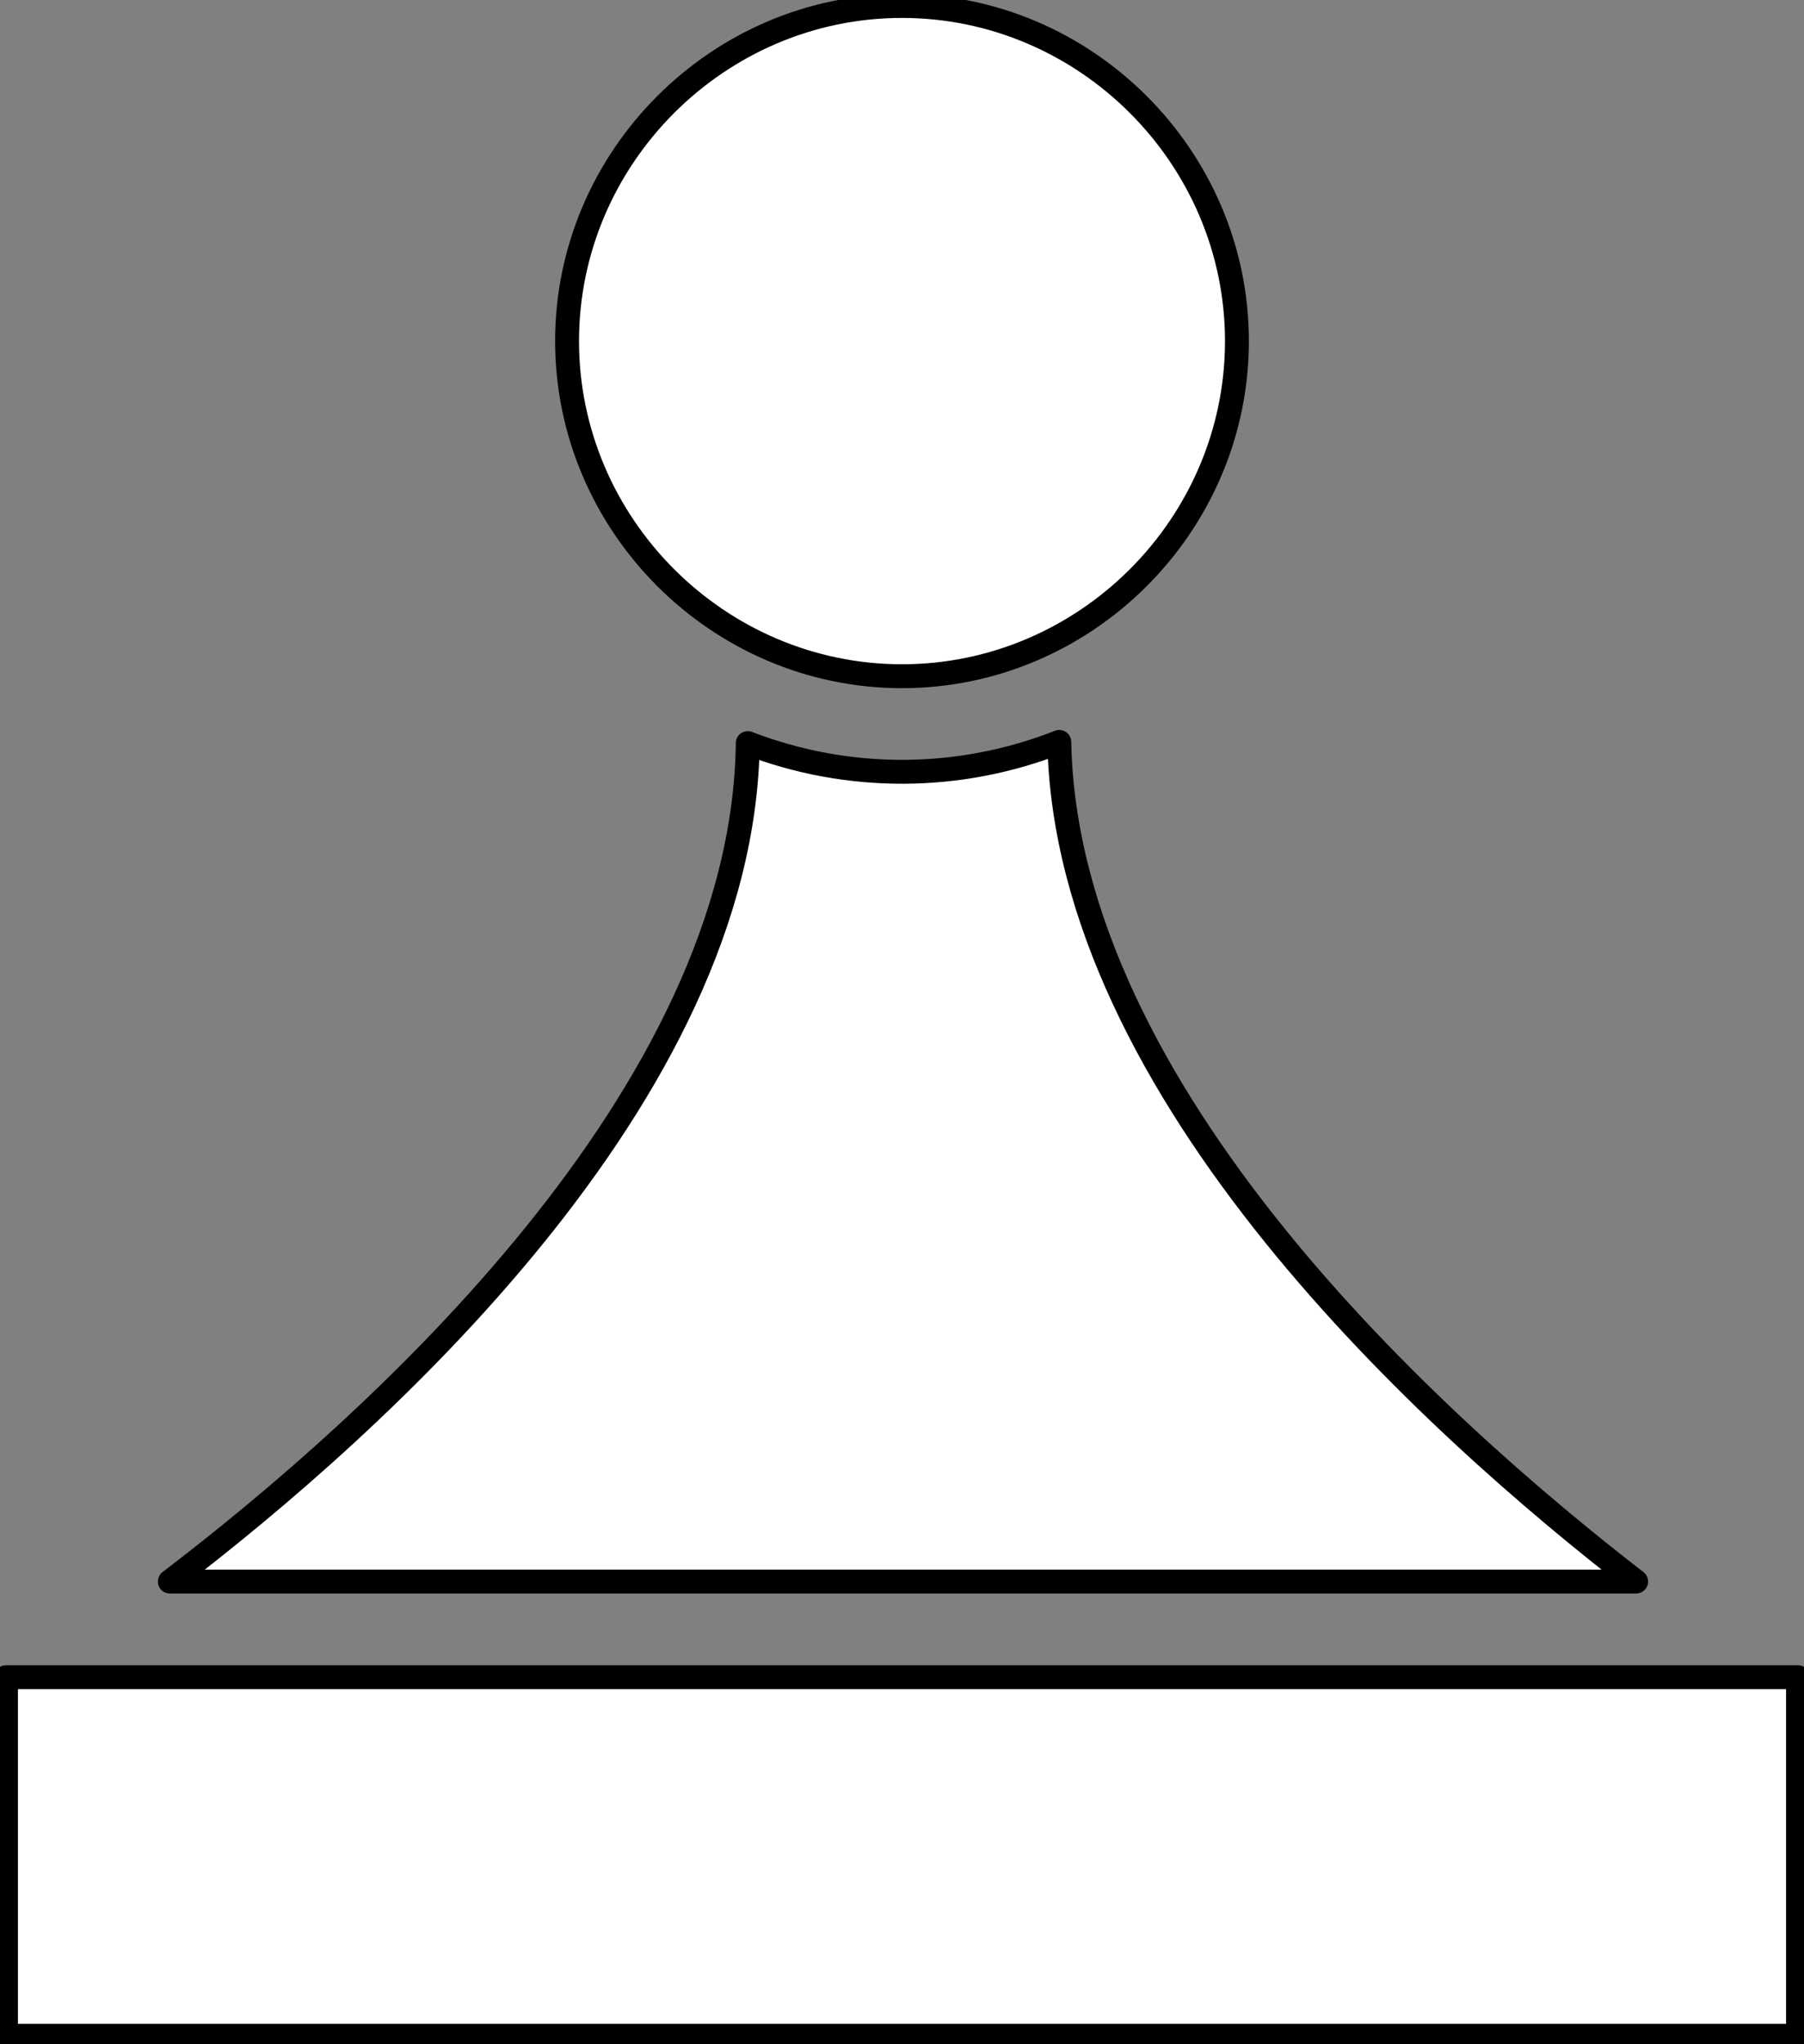 <?xml version="1.0" encoding="UTF-8" standalone="no"?>
<!DOCTYPE svg PUBLIC "-//W3C//DTD SVG 1.1//EN" "http://www.w3.org/Graphics/SVG/1.1/DTD/svg11.dtd">
<svg width="100%" height="100%" viewBox="0 0 302 342" version="1.1" xmlns="http://www.w3.org/2000/svg" xmlns:xlink="http://www.w3.org/1999/xlink" xml:space="preserve" style="fill-rule:evenodd;clip-rule:evenodd;stroke-linejoin:round;stroke-miterlimit:2;">
    <rect x="0" y="0" width="302" height="342" fill="#808080" stroke="none"/>
    <g transform="matrix(1,0,0,1,-105,-137.39)">
        <path d="M312.07,194.46C312.07,225.219 286.759,250.53 256,250.53C225.241,250.53 199.93,225.219 199.93,194.46C199.93,163.701 225.241,138.39 256,138.39C286.759,138.39 312.07,163.701 312.07,194.46ZM406,418.01L106,418.01L106,478.01L406,478.01L406,418.01ZM282.33,261.52C265.591,268.117 246.969,268.189 230.18,261.72C229.45,320.63 167.83,375.78 133.43,402L378.9,402C344.81,375.67 283.46,320.22 282.33,261.52Z" style="fill:white;fill-rule:nonzero;stroke:black;stroke-width:4px;"/>
    </g>
</svg>
